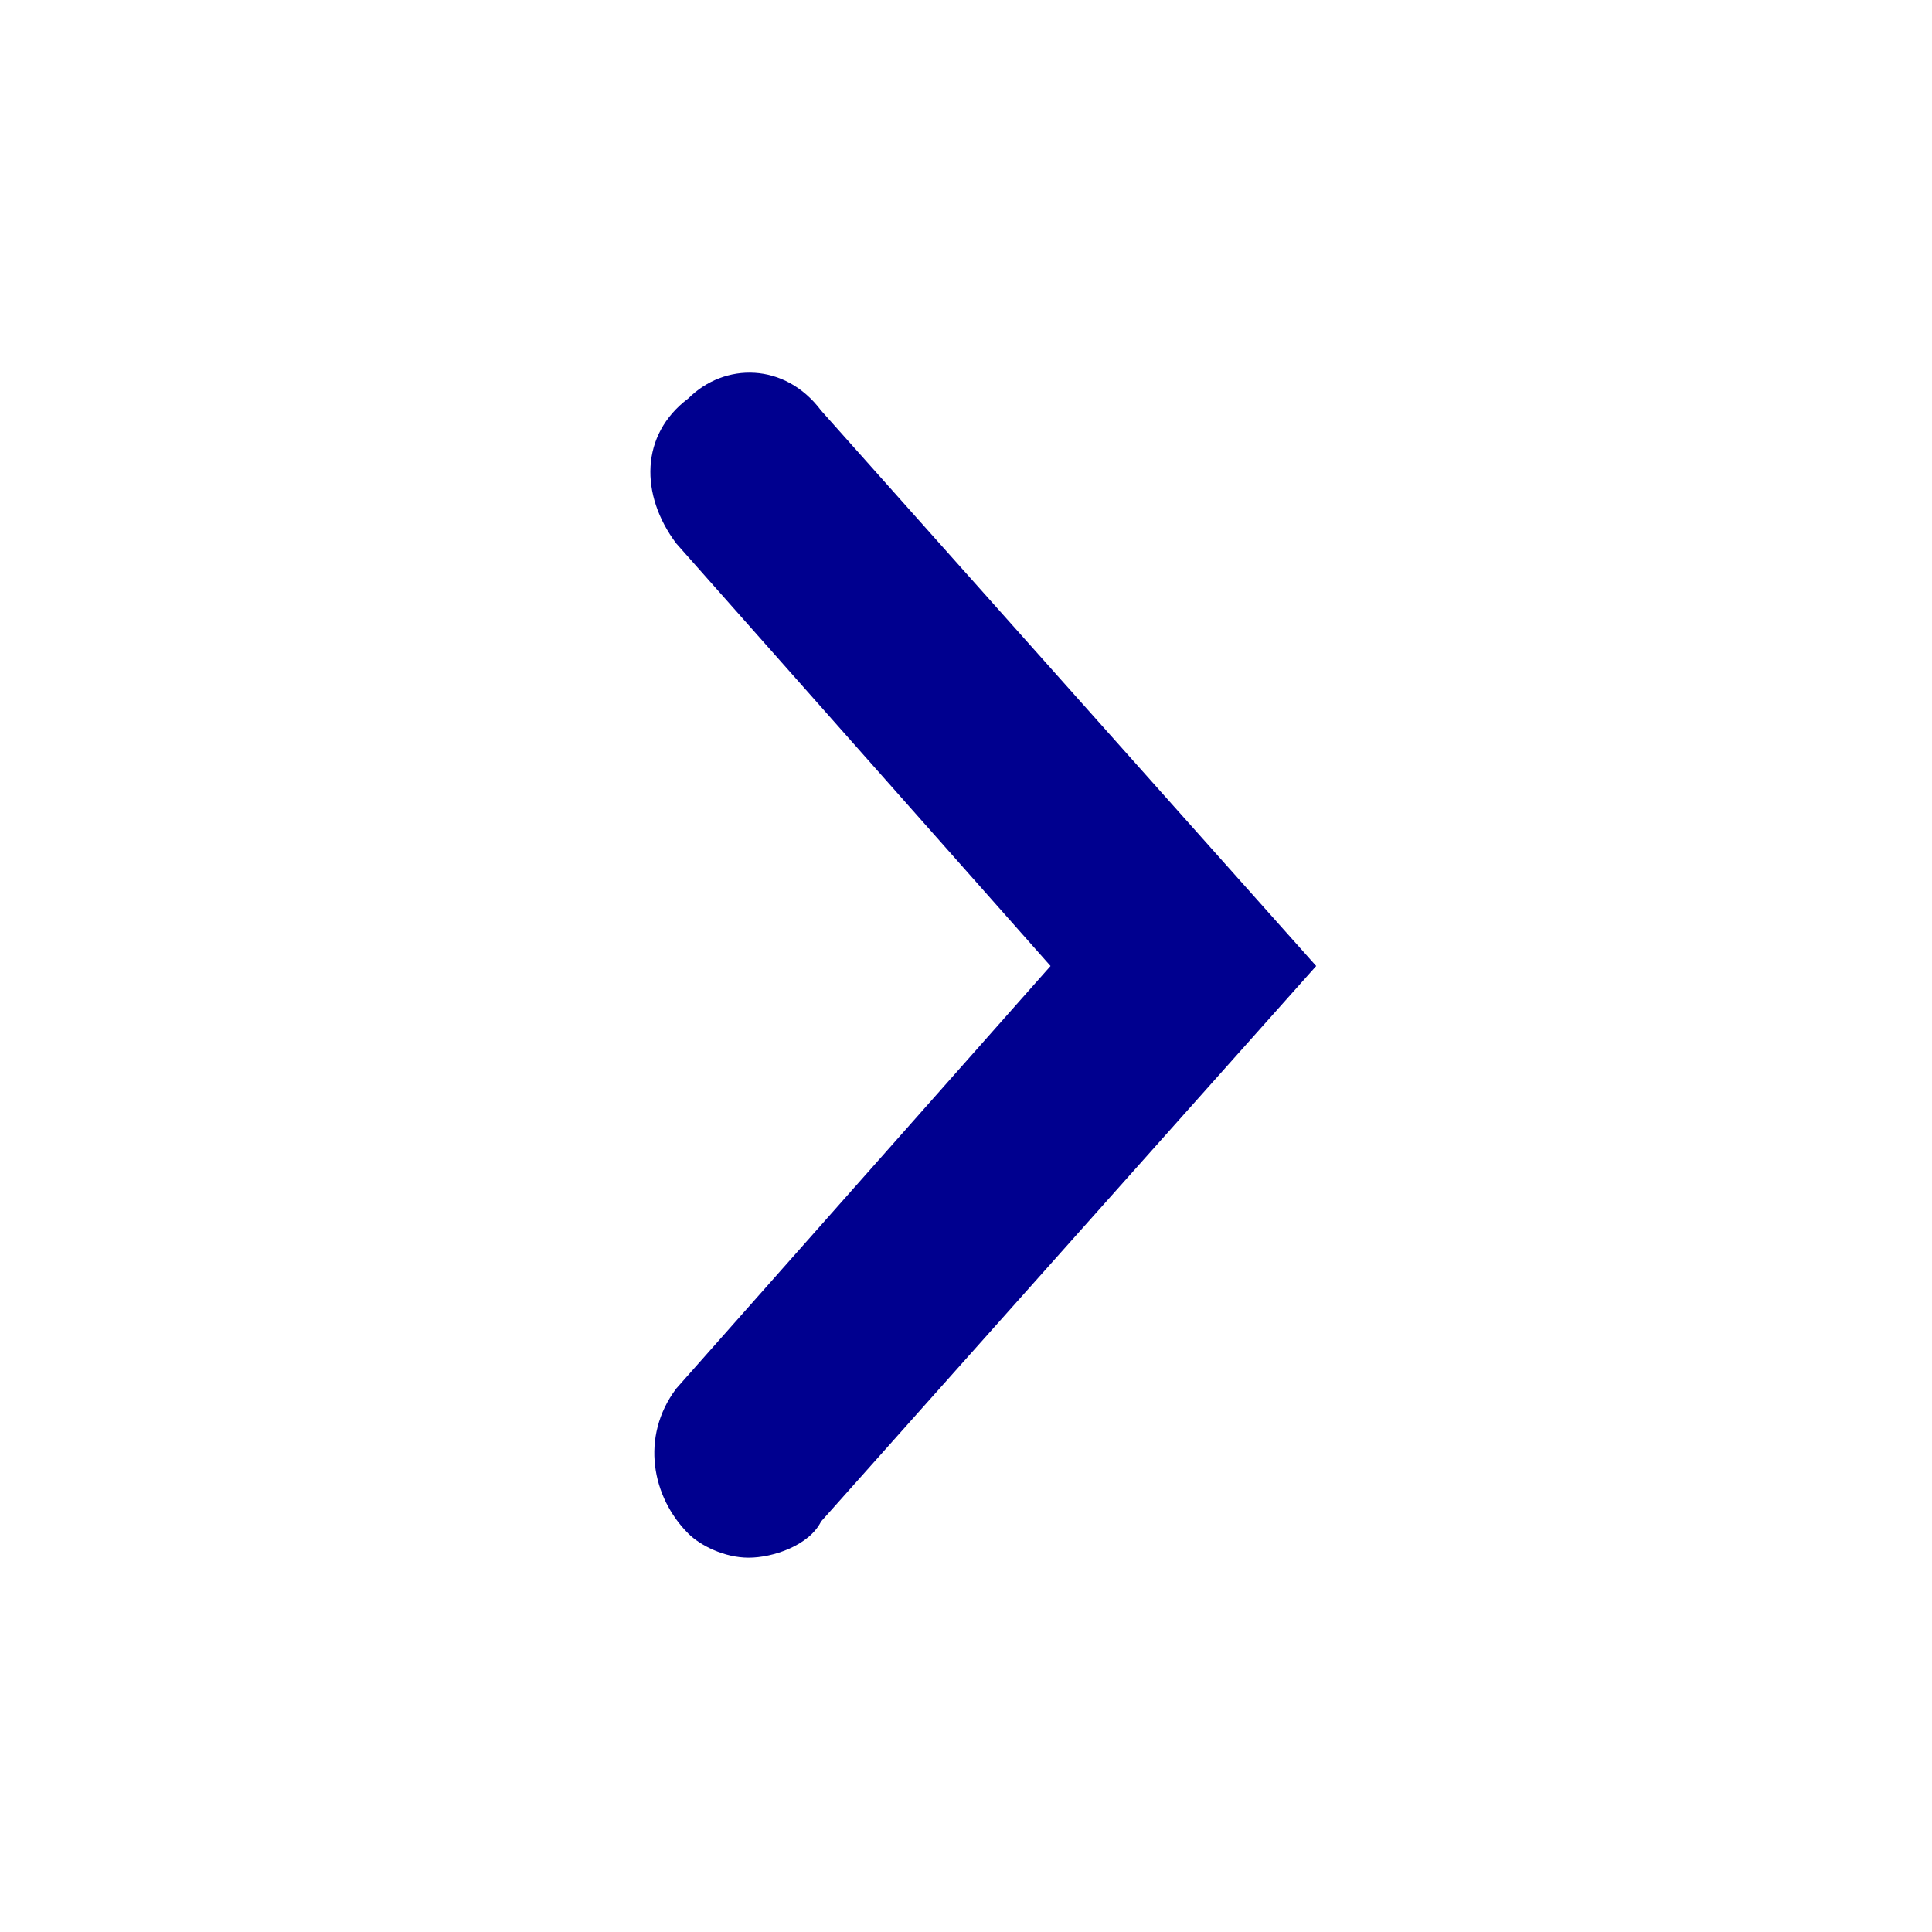 <?xml version="1.0" encoding="utf-8"?>
<!-- Generator: Adobe Illustrator 23.0.4, SVG Export Plug-In . SVG Version: 6.00 Build 0)  -->
<svg version="1.1" id="Layer_1" xmlns="http://www.w3.org/2000/svg" xmlns:xlink="http://www.w3.org/1999/xlink" x="0px" y="0px"
	 viewBox="0 0 16 16" style="enable-background:new 0 0 16 16;" xml:space="preserve">
<style type="text/css">
	.st0{fill:none;}
	.st1{fill:#00008F;}
</style>
<rect x="5" y="3" class="st0" width="6" height="10"/>
<path class="st1" d="M6.2,12.9c-0.2,0-0.4-0.1-0.5-0.2c-0.3-0.3-0.4-0.8-0.1-1.2L8.7,8L5.6,4.5C5.3,4.1,5.3,3.6,5.7,3.3
	C6,3,6.5,3,6.8,3.4L10.9,8l-4.1,4.6C6.7,12.8,6.4,12.9,6.2,12.9z"/>
</svg>
